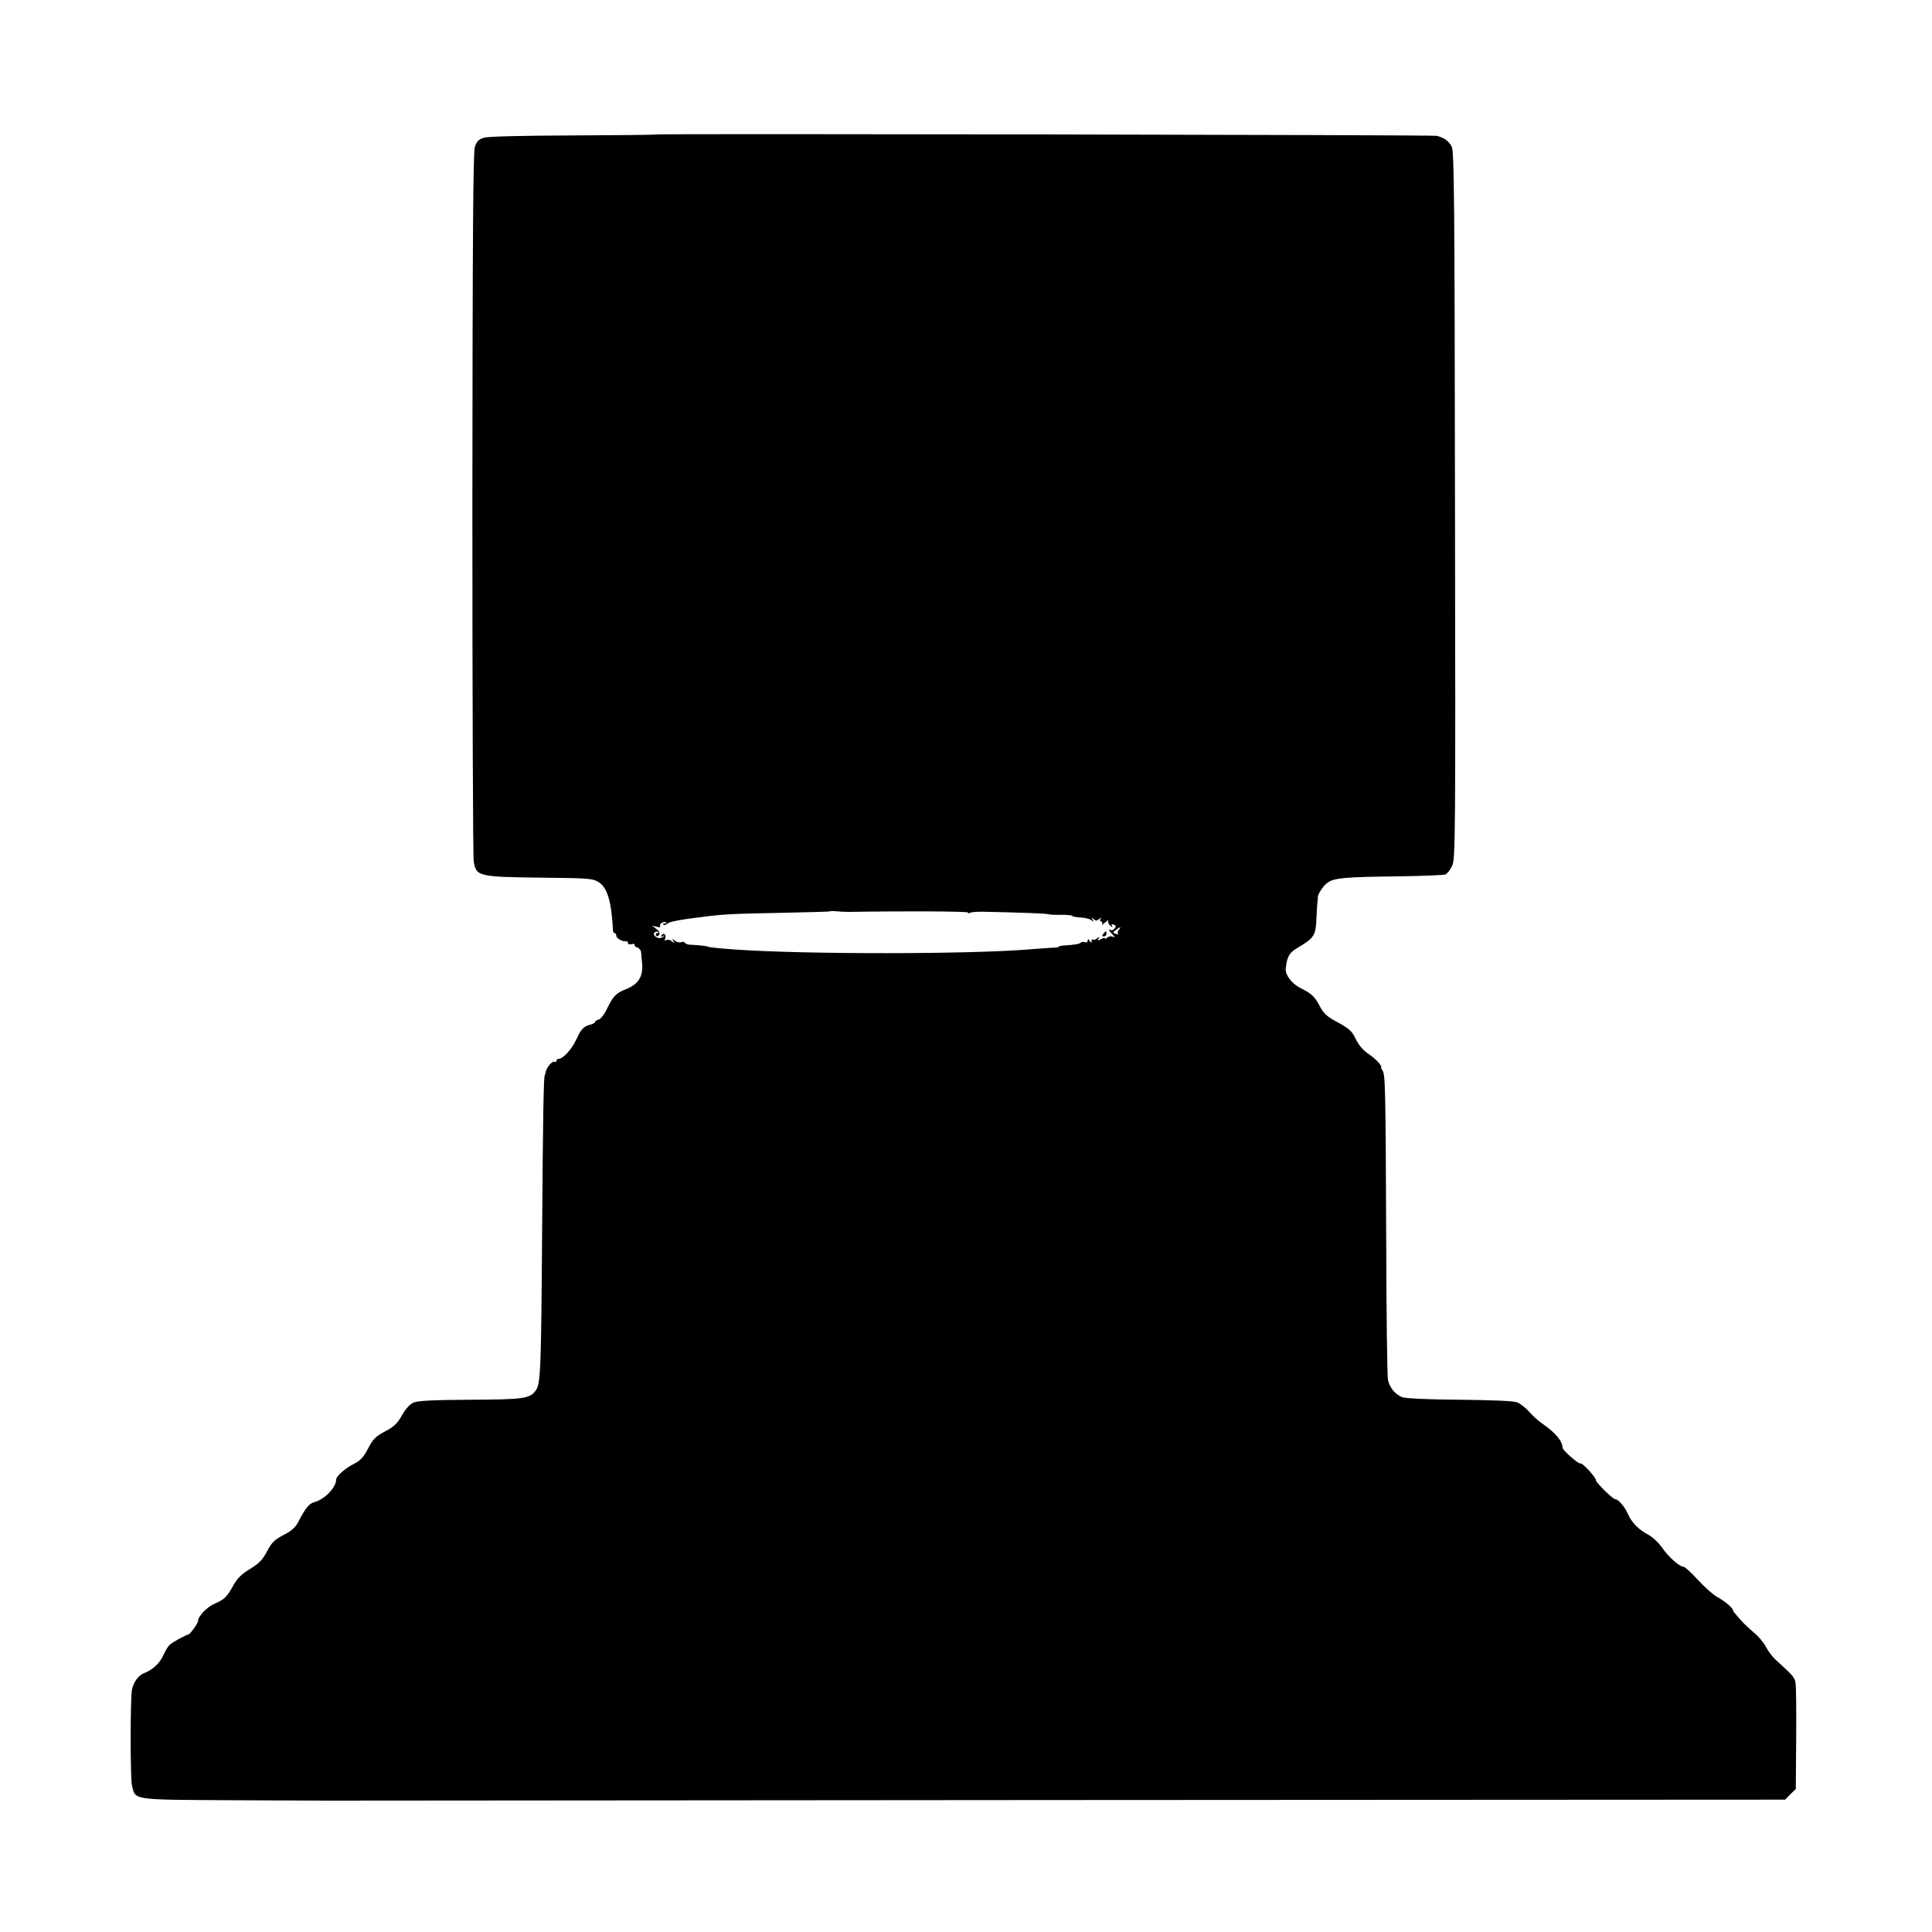<?xml version="1.0" standalone="no"?>
<!DOCTYPE svg PUBLIC "-//W3C//DTD SVG 20010904//EN"
 "http://www.w3.org/TR/2001/REC-SVG-20010904/DTD/svg10.dtd">
<svg version="1.0" xmlns="http://www.w3.org/2000/svg"
 width="1000pt" height="1000pt" viewBox="0 0 1000 1000"
 preserveAspectRatio="xMidYMid meet">
<g transform="translate(0,1000) scale(0.1,-0.1)"
fill="#000000" stroke="none">
<path d="M3397 9304 c-2 -2 -195 -4 -430 -5 -269 -1 -440 -5 -462 -12 -27 -8
-37 -18 -47 -46 -9 -28 -12 -440 -13 -1846 0 -995 3 -1830 7 -1854 14 -78 21
-80 368 -84 220 -2 248 -4 277 -22 46 -27 68 -99 76 -252 0 -7 4 -13 9 -13 4
0 8 -6 8 -14 0 -14 36 -32 53 -28 4 1 7 -3 7 -9 0 -6 9 -9 20 -6 11 3 18 1 15
-3 -3 -5 3 -11 13 -14 10 -3 19 -14 20 -23 1 -10 3 -34 5 -53 8 -72 -17 -114
-83 -140 -50 -19 -68 -38 -97 -99 -14 -30 -34 -56 -44 -58 -11 -3 -19 -9 -19
-13 0 -4 -12 -11 -26 -14 -34 -9 -45 -21 -72 -78 -22 -49 -68 -98 -89 -98 -7
0 -13 -5 -13 -11 0 -5 -4 -8 -9 -5 -11 7 -41 -27 -46 -51 -2 -10 -4 -18 -5
-18 -6 0 -10 -214 -14 -810 -5 -712 -8 -783 -31 -819 -30 -45 -60 -50 -340
-51 -190 -1 -270 -5 -293 -14 -21 -9 -41 -31 -61 -66 -24 -43 -42 -60 -88 -84
-49 -26 -63 -40 -88 -89 -24 -45 -39 -62 -75 -80 -44 -22 -90 -63 -90 -80 0
-41 -61 -104 -113 -117 -27 -7 -46 -31 -82 -100 -15 -30 -34 -48 -77 -70 -48
-25 -62 -39 -86 -85 -23 -44 -41 -62 -88 -91 -42 -25 -66 -49 -84 -81 -36 -65
-47 -76 -100 -99 -39 -17 -84 -64 -85 -89 0 -12 -41 -69 -50 -70 -14 -3 -77
-37 -95 -52 -9 -7 -24 -32 -34 -54 -18 -42 -55 -77 -100 -94 -29 -11 -55 -46
-63 -86 -9 -49 -9 -457 0 -496 19 -76 -7 -73 516 -76 256 -1 482 -2 501 -2 19
0 1724 1 3787 3 l3753 2 27 28 28 27 2 263 c1 144 0 275 -4 290 -5 26 -16 38
-100 114 -17 15 -41 46 -52 68 -11 22 -40 56 -63 75 -23 19 -51 46 -63 59 -11
13 -26 29 -32 37 -7 7 -13 15 -13 19 0 12 -45 50 -82 69 -20 11 -64 50 -99 88
-34 37 -68 68 -74 68 -21 0 -77 49 -111 98 -19 27 -52 58 -72 68 -49 25 -88
65 -106 108 -15 35 -49 76 -65 76 -13 0 -101 87 -101 99 0 15 -71 92 -79 86
-9 -5 -93 68 -93 81 -2 37 -35 76 -103 124 -23 15 -54 44 -71 64 -17 19 -44
40 -60 47 -19 8 -121 12 -299 14 -164 1 -280 7 -297 13 -38 16 -65 49 -74 90
-4 21 -8 343 -9 717 -3 798 -5 865 -19 884 -6 8 -9 16 -7 18 4 7 -31 45 -59
63 -34 22 -57 49 -74 85 -19 39 -33 52 -104 90 -41 22 -62 41 -78 72 -28 55
-45 70 -103 99 -44 22 -79 68 -76 99 6 61 17 82 56 106 93 55 99 65 103 159 2
47 5 87 6 90 1 3 2 9 1 13 -3 16 29 65 53 80 34 23 93 28 361 31 127 2 238 6
247 10 9 4 24 24 34 44 17 35 18 127 15 1866 -2 1574 -4 1833 -17 1857 -15 29
-39 46 -77 56 -23 5 -4035 12 -4040 7z m998 -4024 c279 5 615 3 615 -3 0 -5 5
-5 10 -2 6 4 34 6 63 6 188 -4 336 -9 343 -13 5 -2 35 -4 66 -3 32 0 58 -2 58
-6 0 -3 19 -6 42 -8 23 -1 49 -7 57 -14 12 -10 13 -9 6 3 -6 12 -5 13 5 3 11
-10 17 -10 29 0 12 9 13 9 7 0 -4 -8 -2 -13 4 -13 6 0 8 -6 4 -12 -4 -7 3 -4
16 7 13 11 20 15 17 9 -4 -7 1 -18 10 -25 11 -10 14 -10 9 -2 -5 9 -2 11 9 7
12 -5 13 -10 4 -20 -6 -8 -15 -11 -20 -8 -15 9 -10 -3 9 -22 15 -15 15 -17 1
-12 -9 4 -22 1 -28 -5 -6 -6 -11 -8 -11 -4 0 4 -10 3 -21 -4 -17 -9 -20 -8
-13 3 6 10 5 11 -8 1 -8 -7 -18 -10 -21 -6 -4 3 -7 0 -7 -8 0 -11 -2 -11 -10
1 -7 12 -10 12 -10 1 0 -7 -6 -11 -14 -8 -8 3 -17 3 -20 -1 -8 -8 -32 -12 -78
-15 -21 -1 -38 -4 -38 -7 0 -3 -12 -5 -27 -5 -16 -1 -66 -4 -113 -8 -309 -27
-1171 -27 -1530 -2 -85 6 -145 12 -145 15 0 3 -68 10 -92 10 -12 0 -25 5 -28
10 -3 5 -12 7 -20 3 -9 -3 -23 1 -32 8 -14 12 -16 12 -8 -1 8 -13 6 -13 -8 -2
-9 8 -22 10 -28 6 -9 -5 -10 -2 -6 9 7 19 -8 32 -19 16 -5 -8 -3 -9 7 -4 8 5
10 4 6 0 -12 -14 -35 -14 -47 0 -8 10 -8 15 0 20 6 4 14 4 17 1 4 -3 1 -6 -6
-6 -7 0 -9 -5 -5 -11 4 -8 9 -7 15 2 6 10 1 20 -14 31 l-22 17 24 -6 c16 -4
22 -2 18 4 -7 11 22 28 31 18 3 -3 -1 -5 -8 -5 -7 0 -10 -3 -7 -6 4 -4 12 -2
19 4 12 10 45 17 113 27 183 24 182 24 469 30 143 3 261 6 262 8 2 2 18 2 36
0 18 -2 47 -3 63 -3z m1396 -93 c-6 -8 -8 -17 -4 -21 4 -4 -1 -4 -11 0 -18 7
-18 8 0 21 23 17 30 17 15 0z"/>
<path d="M5711 5167 c-8 -10 -7 -14 2 -14 8 0 14 6 14 14 0 7 -1 13 -2 13 -2
0 -8 -6 -14 -13z"/>
</g>
</svg>
